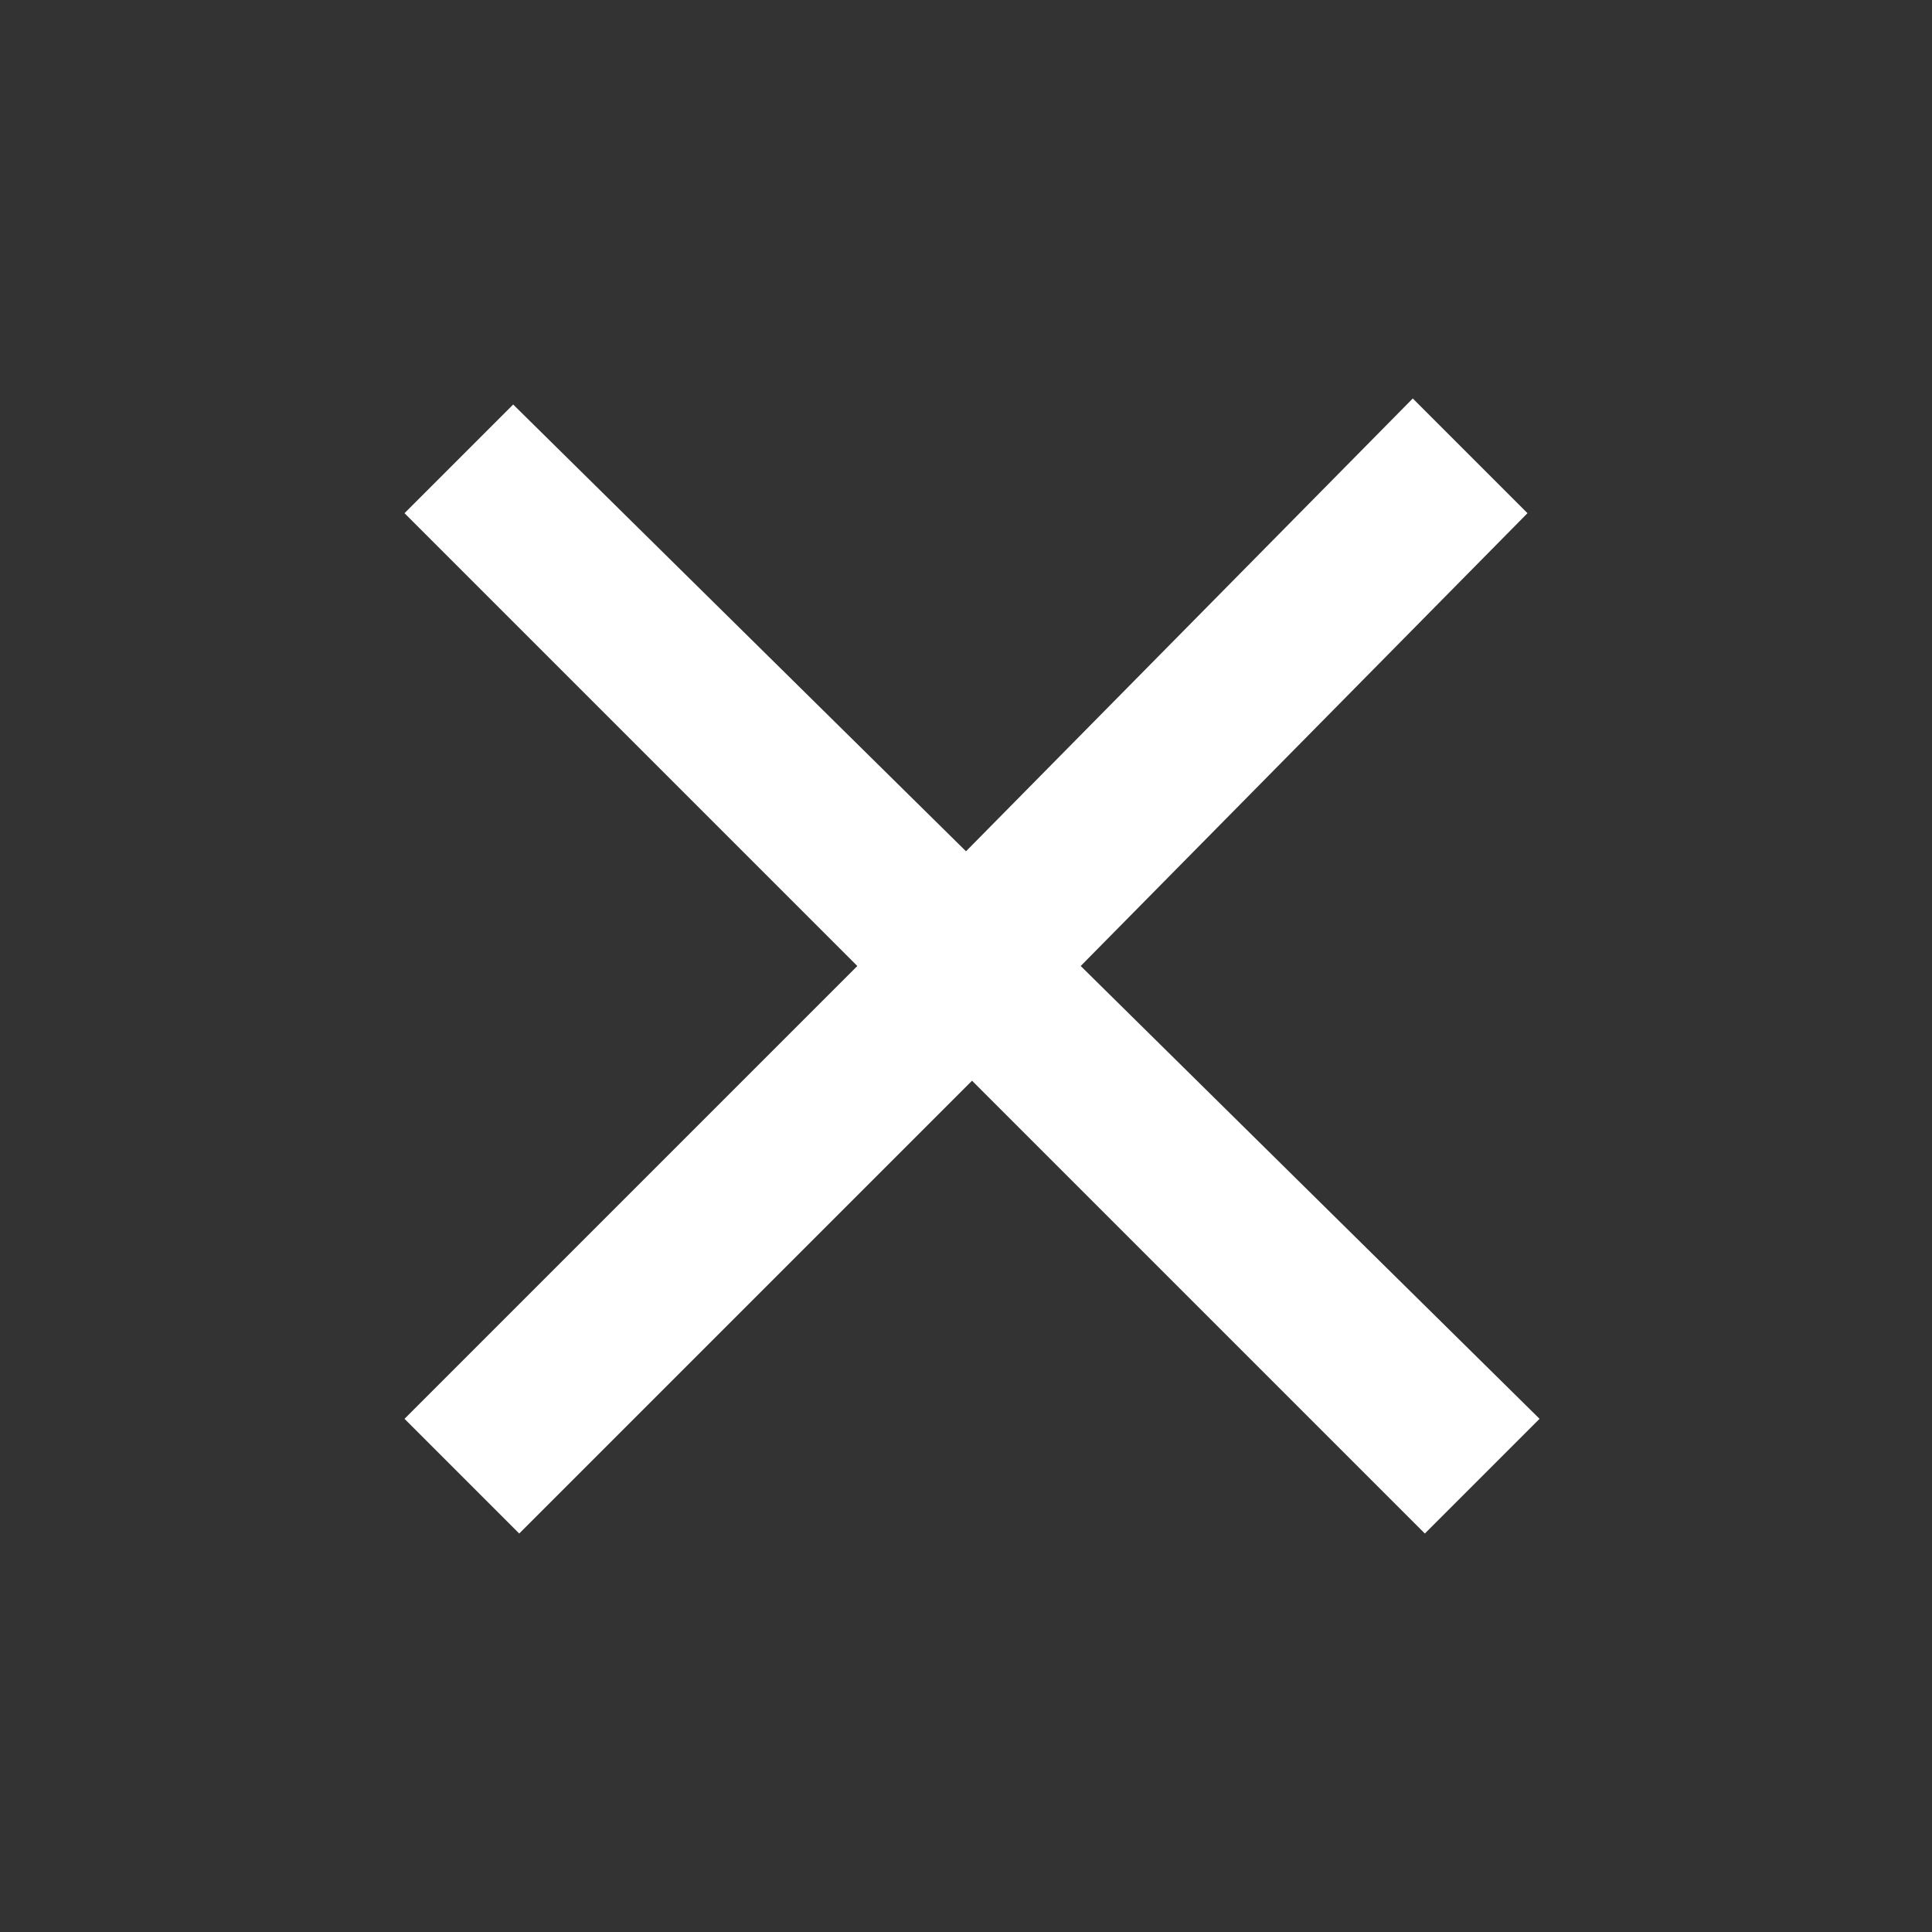 <svg enable-background="new 0 0 32 32" viewBox="0 0 32 32" xmlns="http://www.w3.org/2000/svg"><rect x="0" y="0" width="32" height="32" fill="#333333" stroke="none"/><path d="m25.3 8.5-1.9-1.9-7.4 7.5-7.5-7.4-1.8 1.8 7.5 7.5-7.5 7.5 1.9 1.9 7.5-7.5 7.5 7.5 1.9-1.9-7.6-7.5z" fill="#fff"/><path d="m0 0h32v32h-32z" fill="none"/></svg>